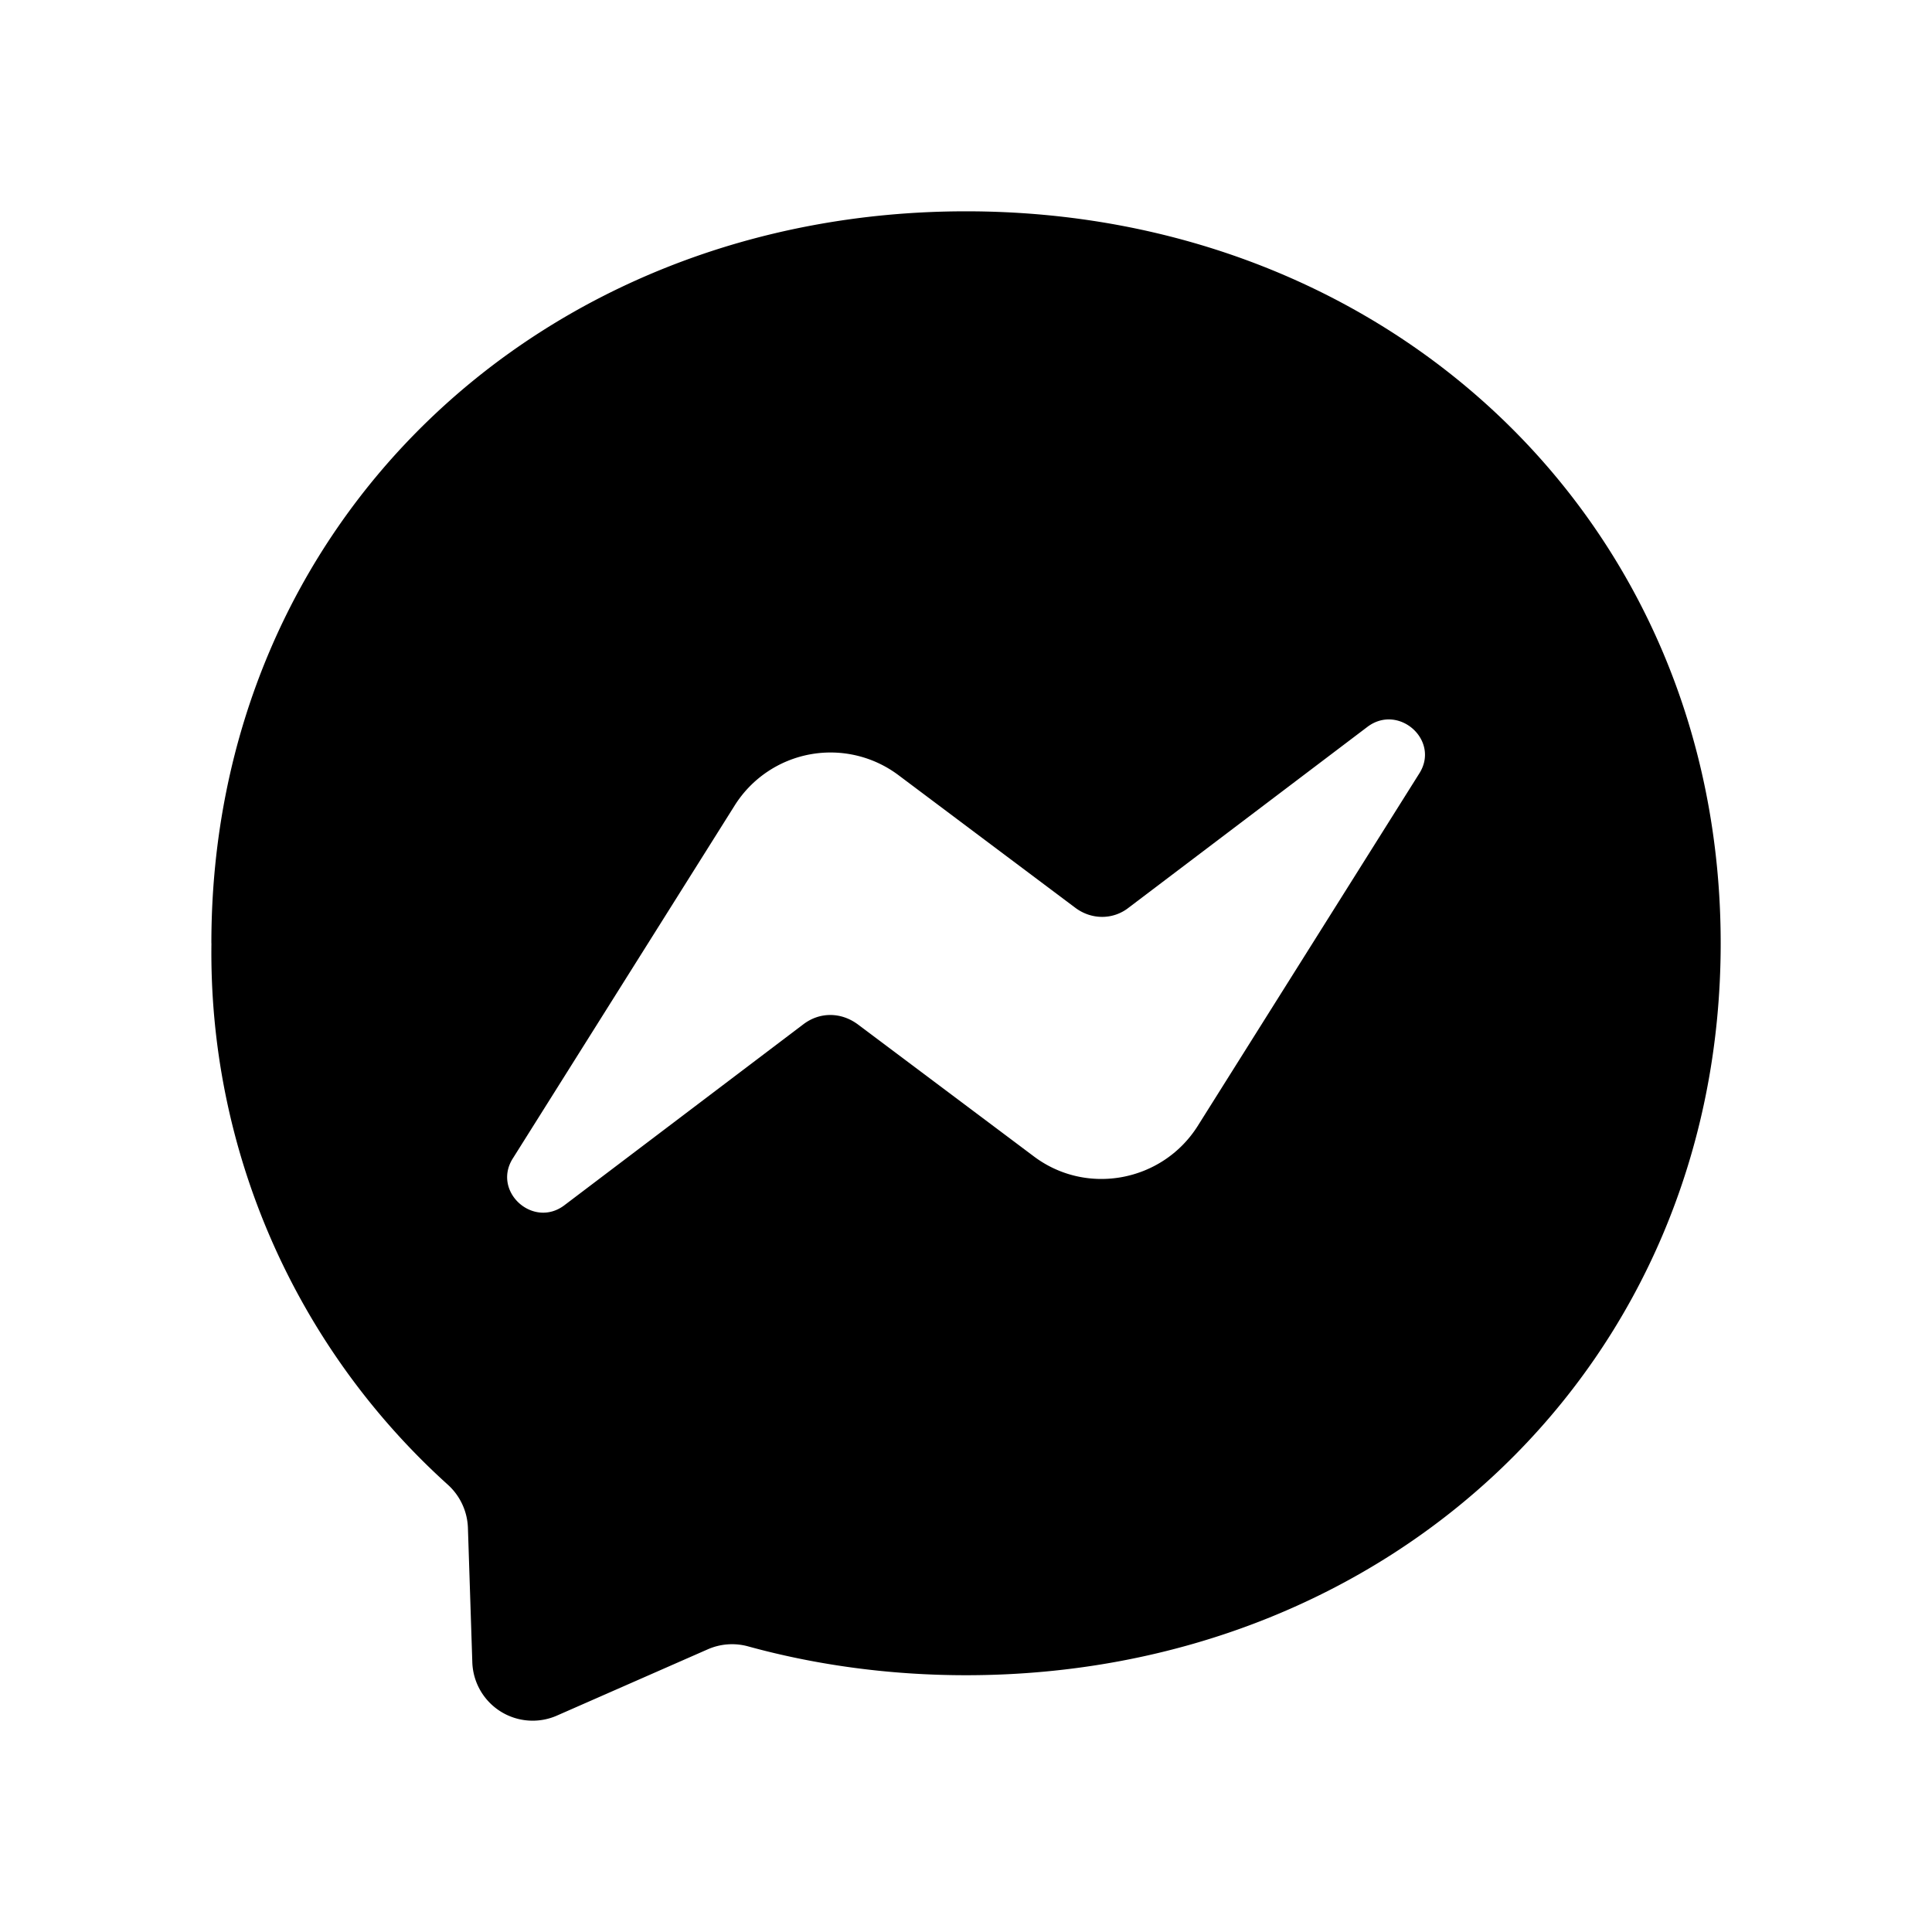 <svg xmlns="http://www.w3.org/2000/svg" width="100%" height="100%" viewBox="0 0 30.72 30.72"><path d="M3.361 14.999C3.361 8.309 8.601 3.36 15.361 3.36S27.36 8.31 27.36 14.999c0 6.689-5.24 11.638-12 11.638-1.21 0-2.38-0.16-3.47-0.46a0.96 0.96 0 0 0-0.64 0.05l-2.39 1.05a0.96 0.96 0 0 1-1.35-0.85l-0.07-2.14a0.97 0.97 0 0 0-0.32-0.68A11.39 11.389 0 0 1 3.362 15z m8.32-2.19l-3.52 5.6c-0.35 0.53 0.32 1.139 0.82 0.75l3.79-2.87c0.26-0.2 0.6-0.2 0.87 0l2.8 2.1c0.84 0.63 2.04 0.4 2.6-0.48l3.52-5.6c0.35-0.53-0.32-1.13-0.82-0.75l-3.79 2.87c-0.25 0.2-0.6 0.2-0.86 0l-2.8-2.1a1.8 1.8 0 0 0-2.61 0.48z" /></svg>
